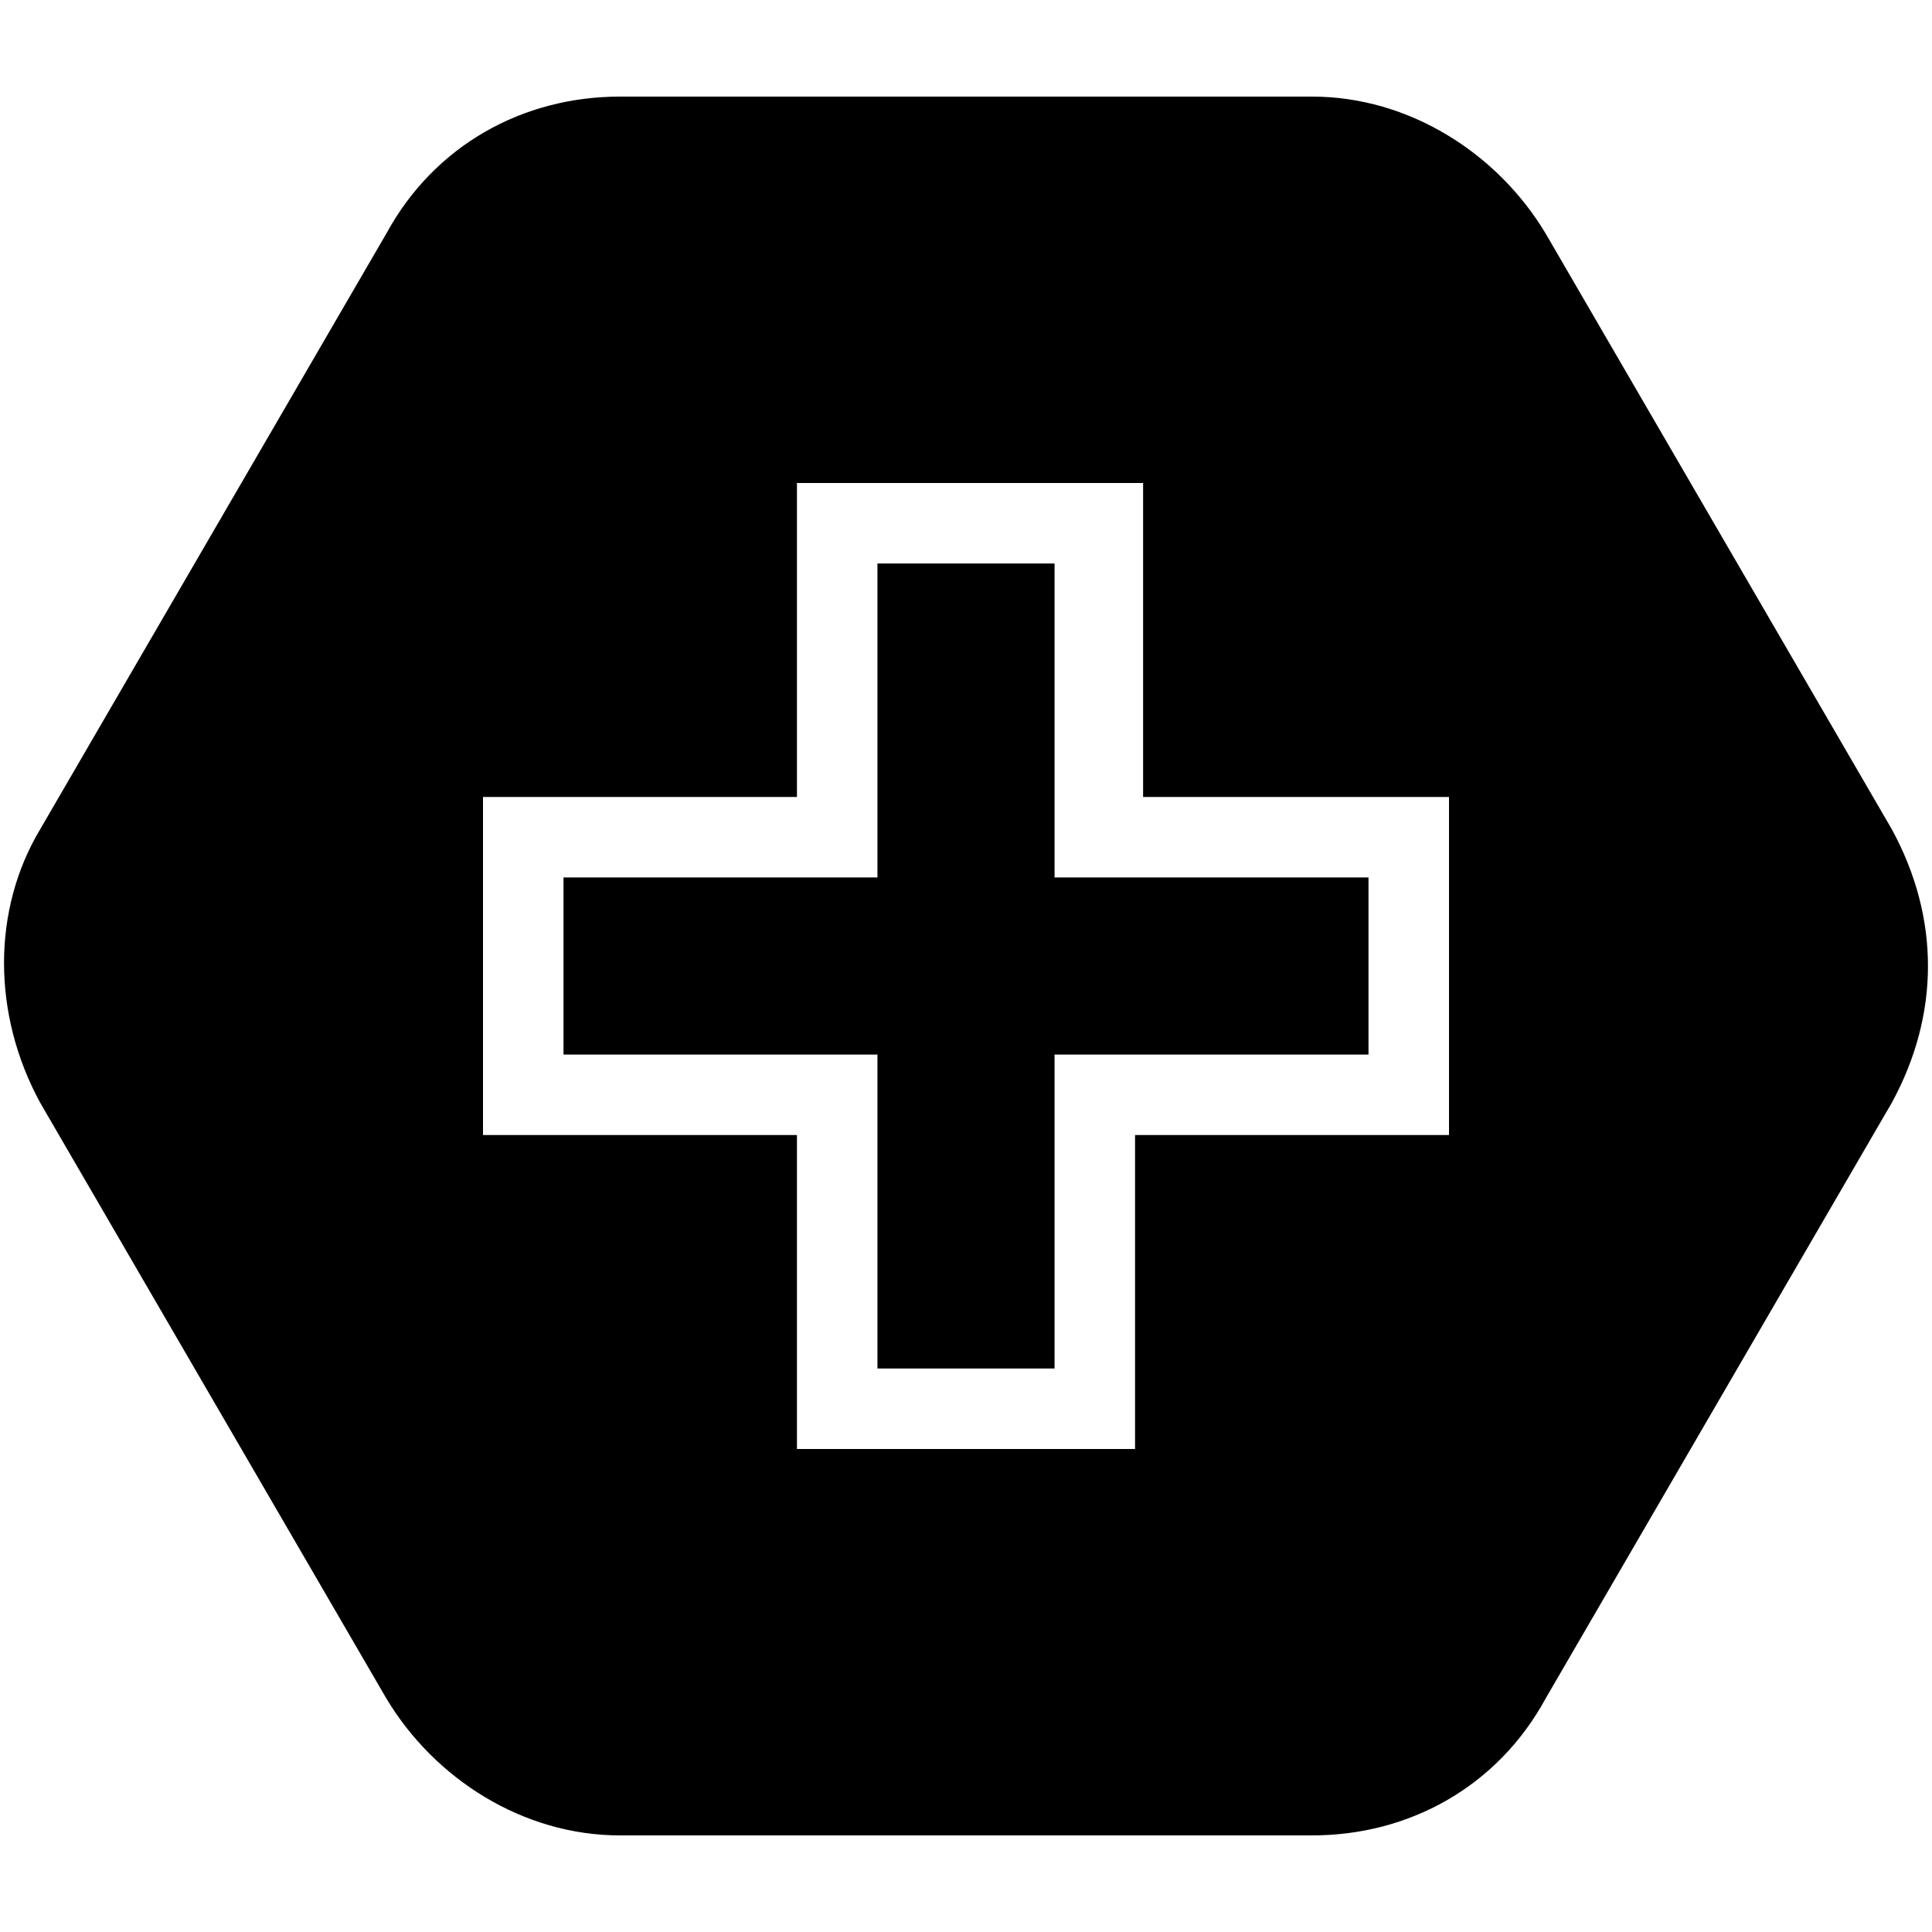 <?xml version="1.0" encoding="utf-8"?>
<!-- Generator: Adobe Illustrator 19.2.1, SVG Export Plug-In . SVG Version: 6.00 Build 0)  -->
<svg version="1.1" id="Layer_1" xmlns="http://www.w3.org/2000/svg" xmlns:xlink="http://www.w3.org/1999/xlink" x="0px" y="0px"
	 viewBox="0 0 24 24" style="enable-background:new 0 0 24 24;" xml:space="preserve">
<g>
	<polygon points="13.1,7 10.9,7 10.9,10.9 7,10.9 7,13.1 10.9,13.1 10.9,17 13.1,17 13.1,13.1 17,13.1 17,10.9 13.1,10.9 	"/>
	<path d="M23.5,10.3l-4.3-7.4c-0.6-1-1.7-1.7-2.9-1.7H7.7c-1.2,0-2.3,0.6-2.9,1.7l-4.3,7.4c-0.6,1-0.6,2.3,0,3.4l4.3,7.4
		c0.6,1,1.7,1.7,2.9,1.7h8.6c1.2,0,2.3-0.6,2.9-1.7l4.3-7.4C24.1,12.6,24.1,11.4,23.5,10.3z M18,14.1h-3.9V18H9.9v-3.9H6V9.9h3.9V6
		h4.3v3.9H18V14.1z"/>
</g>
</svg>

